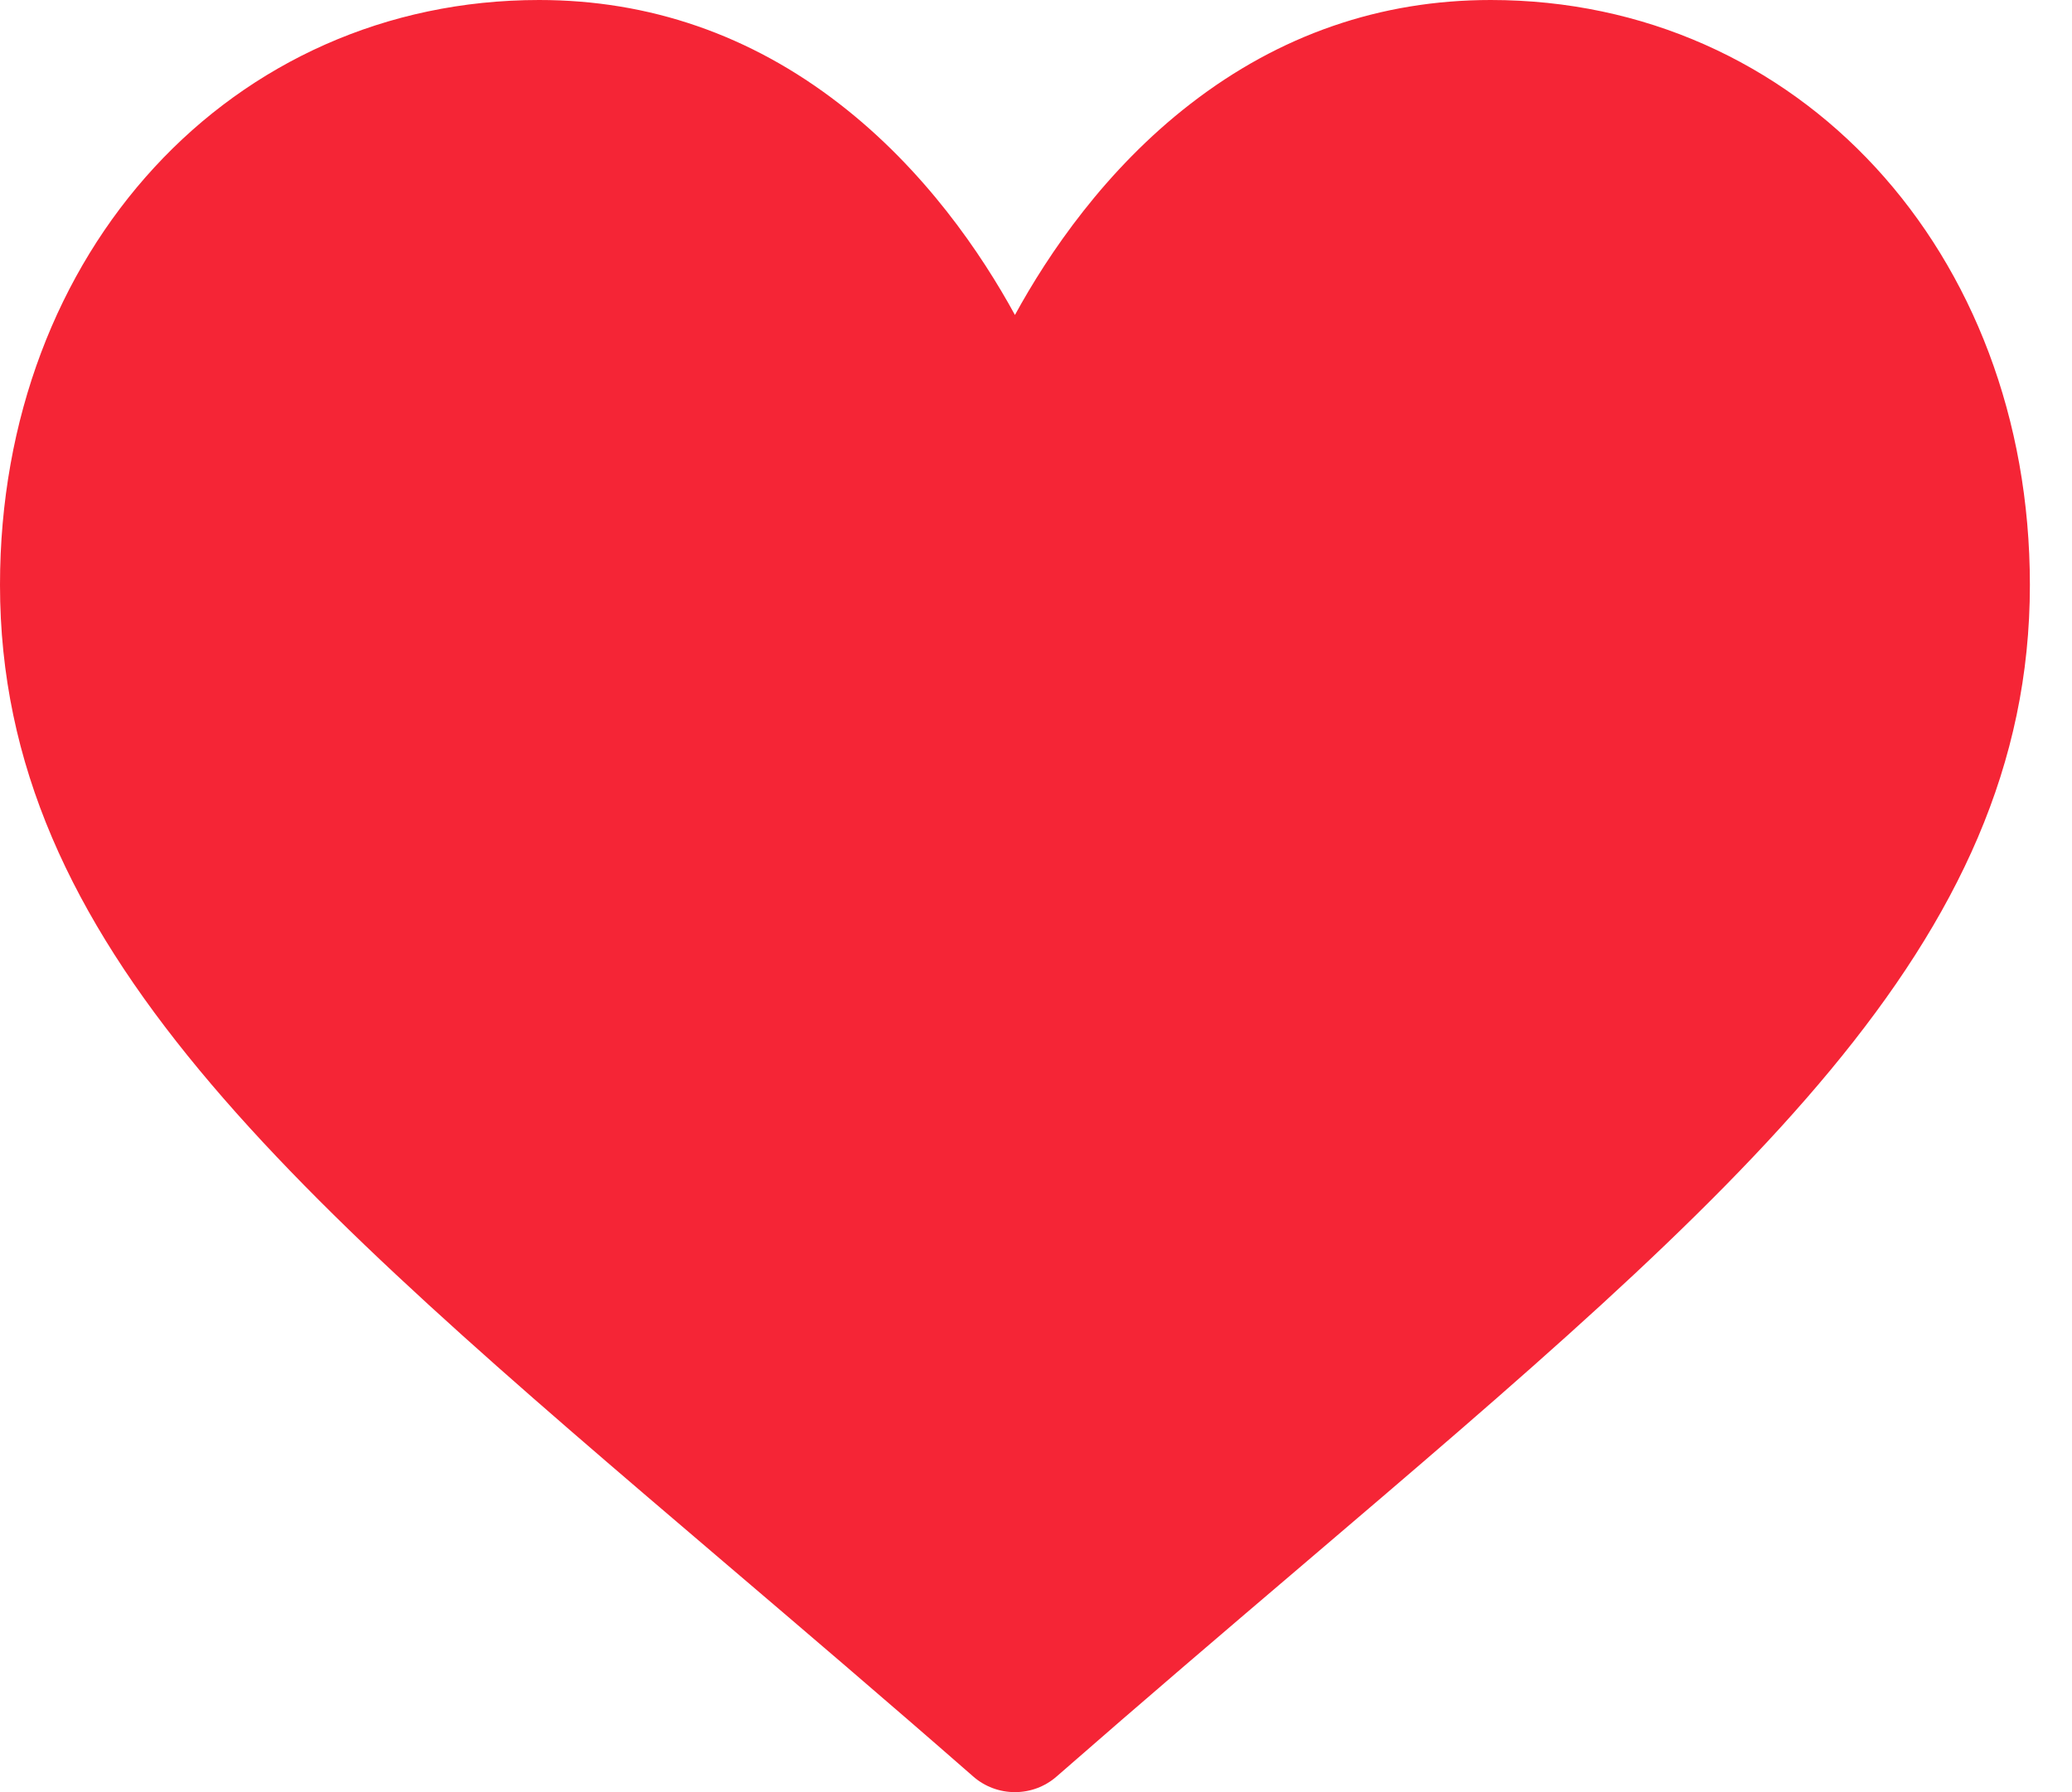 <svg width="37" height="32" viewBox="0 0 37 32" fill="none" xmlns="http://www.w3.org/2000/svg">
<path d="M26.619 0C24.652 0 22.849 0.623 21.26 1.853C19.736 3.031 18.721 4.532 18.124 5.624C17.527 4.532 16.512 3.031 14.988 1.853C13.399 0.623 11.595 0 9.628 0C4.139 0 0 4.49 0 10.444C0 16.876 5.164 21.276 12.982 27.939C14.309 29.07 15.814 30.352 17.378 31.72C17.584 31.901 17.849 32 18.124 32C18.399 32 18.663 31.901 18.869 31.72C20.434 30.352 21.938 29.07 23.267 27.938C31.084 21.276 36.248 16.876 36.248 10.444C36.248 4.49 32.108 0 26.619 0Z" fill="#F52536"/>
</svg>
